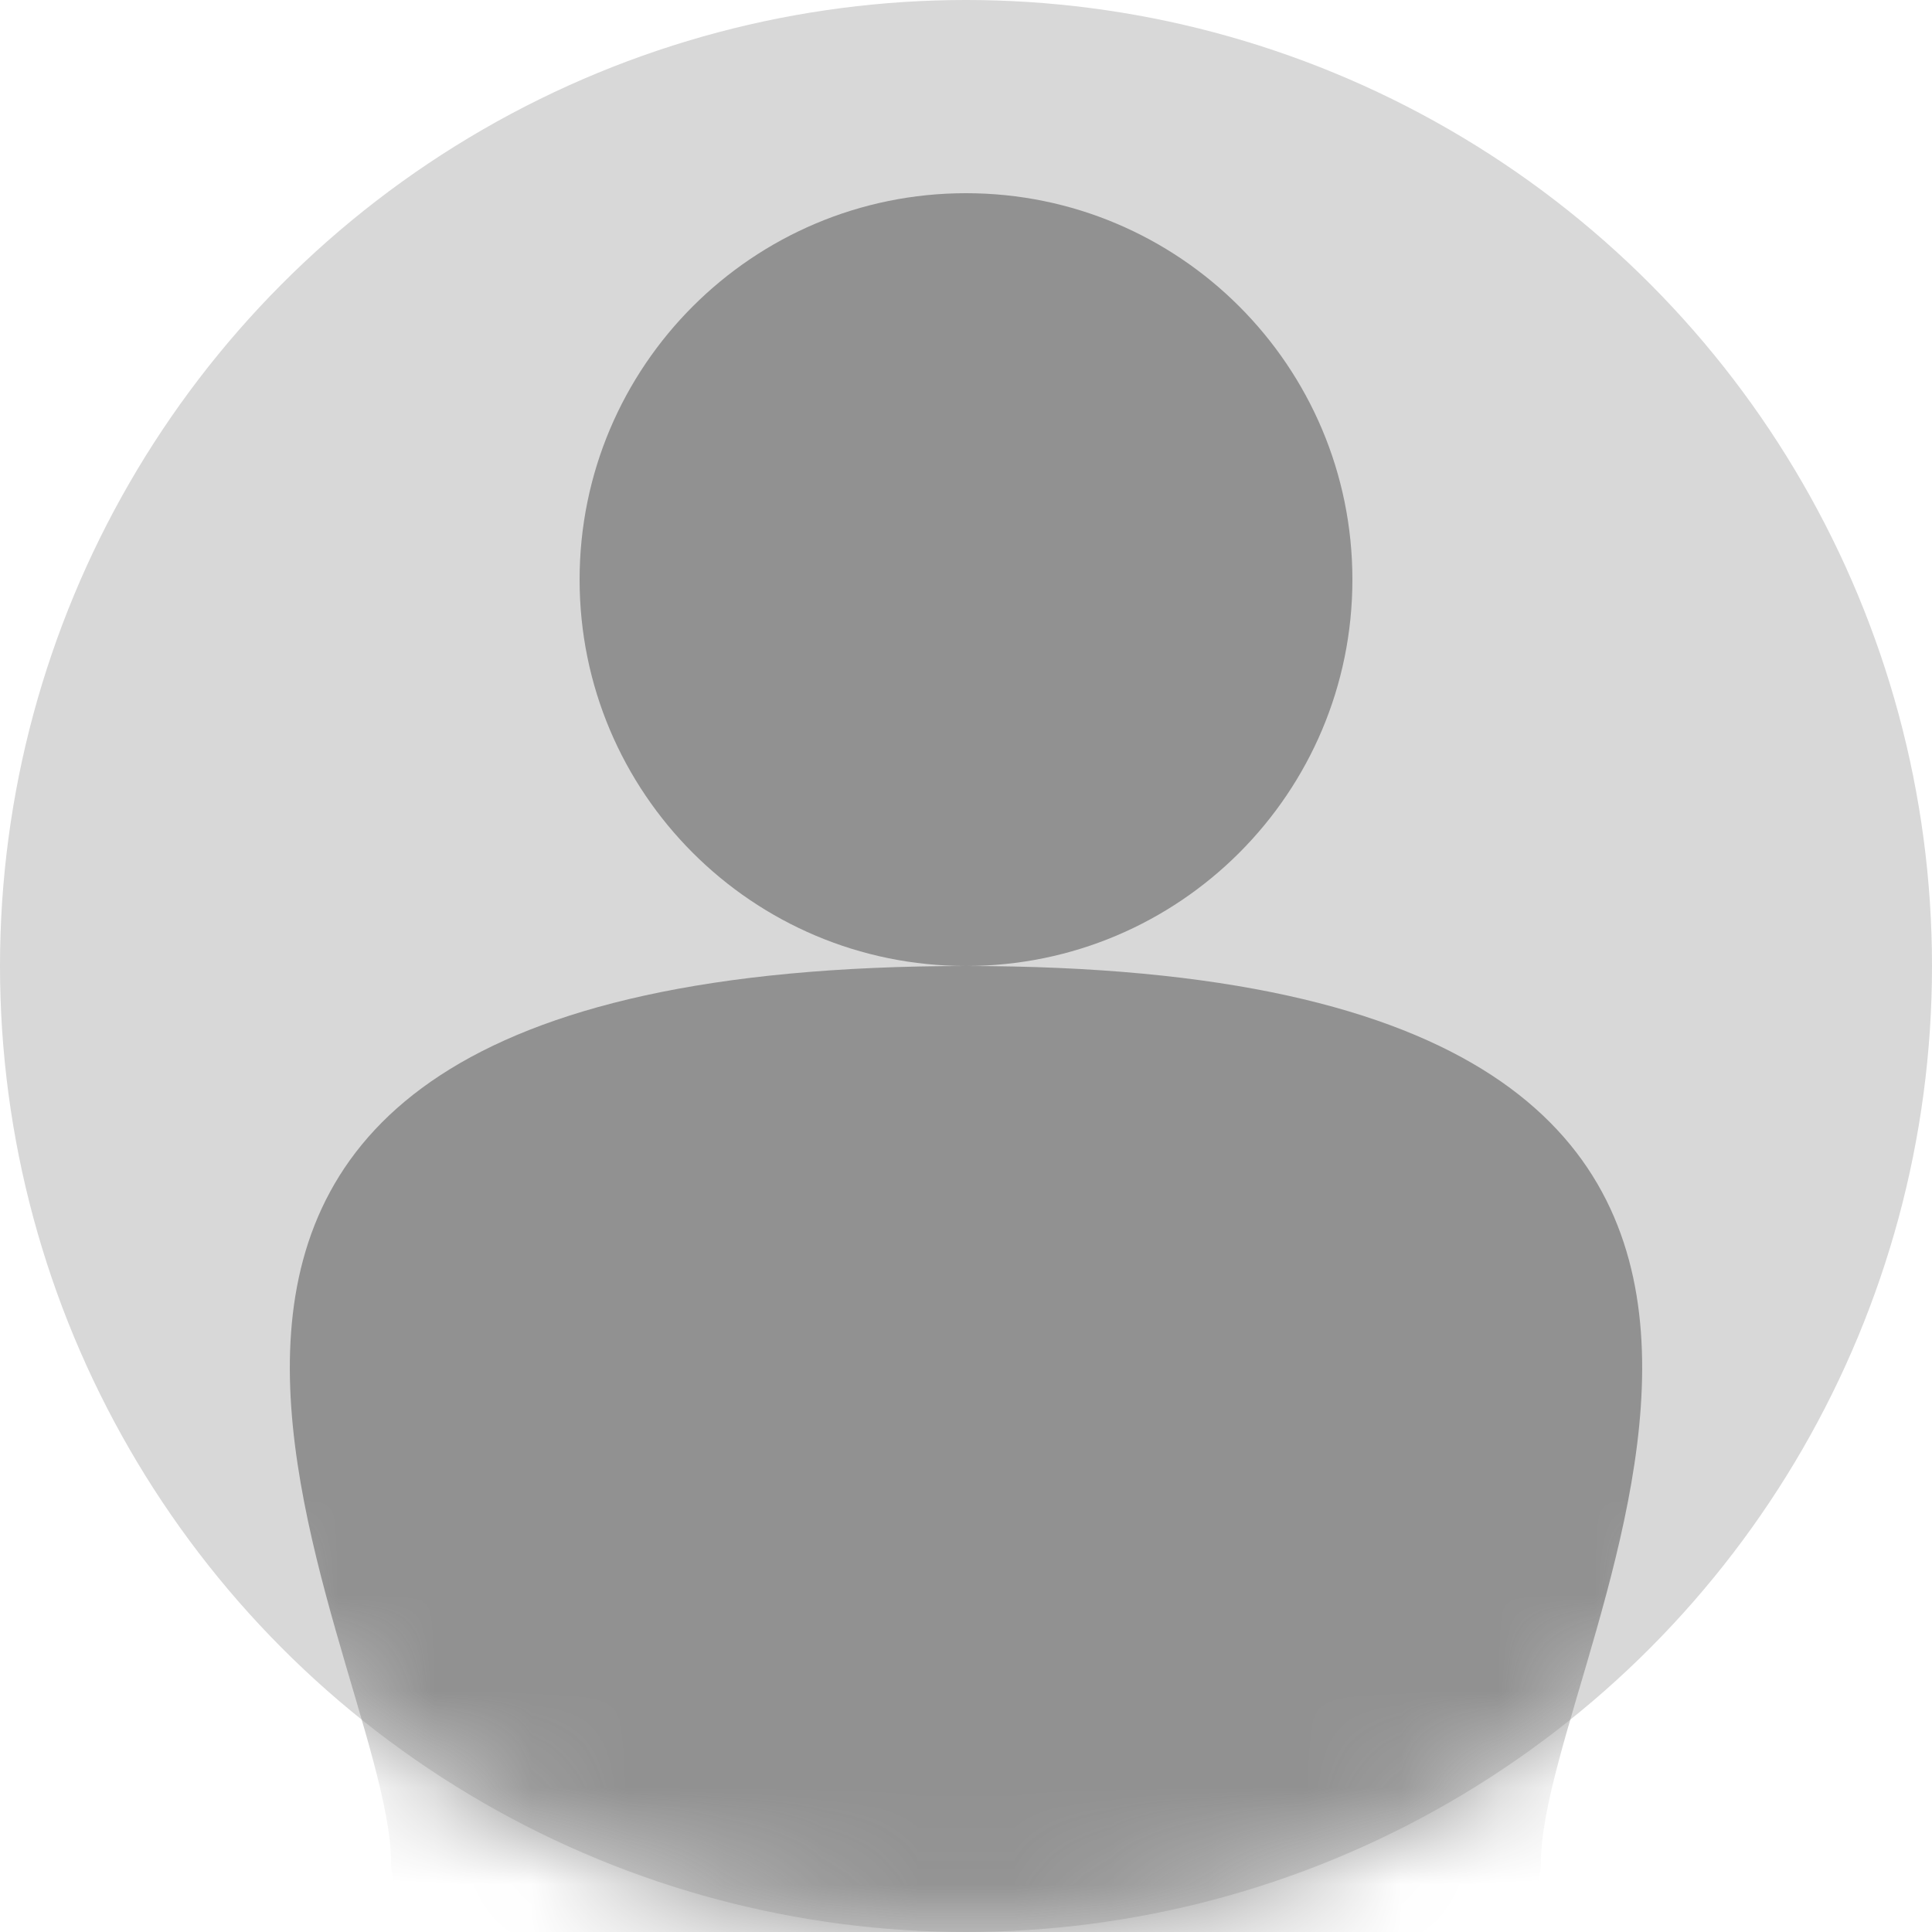 <?xml version="1.0" encoding="UTF-8"?>
<svg width="20px" height="20px" viewBox="0 0 20 20" version="1.1" xmlns="http://www.w3.org/2000/svg" xmlns:xlink="http://www.w3.org/1999/xlink">
    <!-- Generator: sketchtool 42 (36781) - http://www.bohemiancoding.com/sketch -->
    <title>51D35AC5-6287-439D-A4C9-999A3EB3895A</title>
    <desc>Created with sketchtool.</desc>
    <defs>
        <circle id="path-1" cx="10" cy="10" r="10"></circle>
    </defs>
    <g id="Visual" stroke="none" stroke-width="1" fill="none" fill-rule="evenodd">
        <g id="Assets" transform="translate(-1771, -570)">
            <g id="default_avatar" transform="translate(1771, 570)">
                <mask id="mask-2" fill="white">
                    <use xlink:href="#path-1"></use>
                </mask>
                <use id="person_icon" fill="#D8D8D8" xlink:href="#path-1"></use>
                <path d="M10,10 C7.791,10 6,8.209 6,6 C6,3.791 7.791,2 10,2 C12.209,2 14,3.791 14,6 C14,8.209 12.209,10 10,10 Z M15.951,19.29 C15.951,21.57 4.049,21.57 4.049,19.29 C4.049,17.01 -0.696,10 10,10 C20.696,10 15.951,17.01 15.951,19.29 Z" id="human" fill="#919191" mask="url(#mask-2)"></path>
            </g>
        </g>
    </g>
</svg>